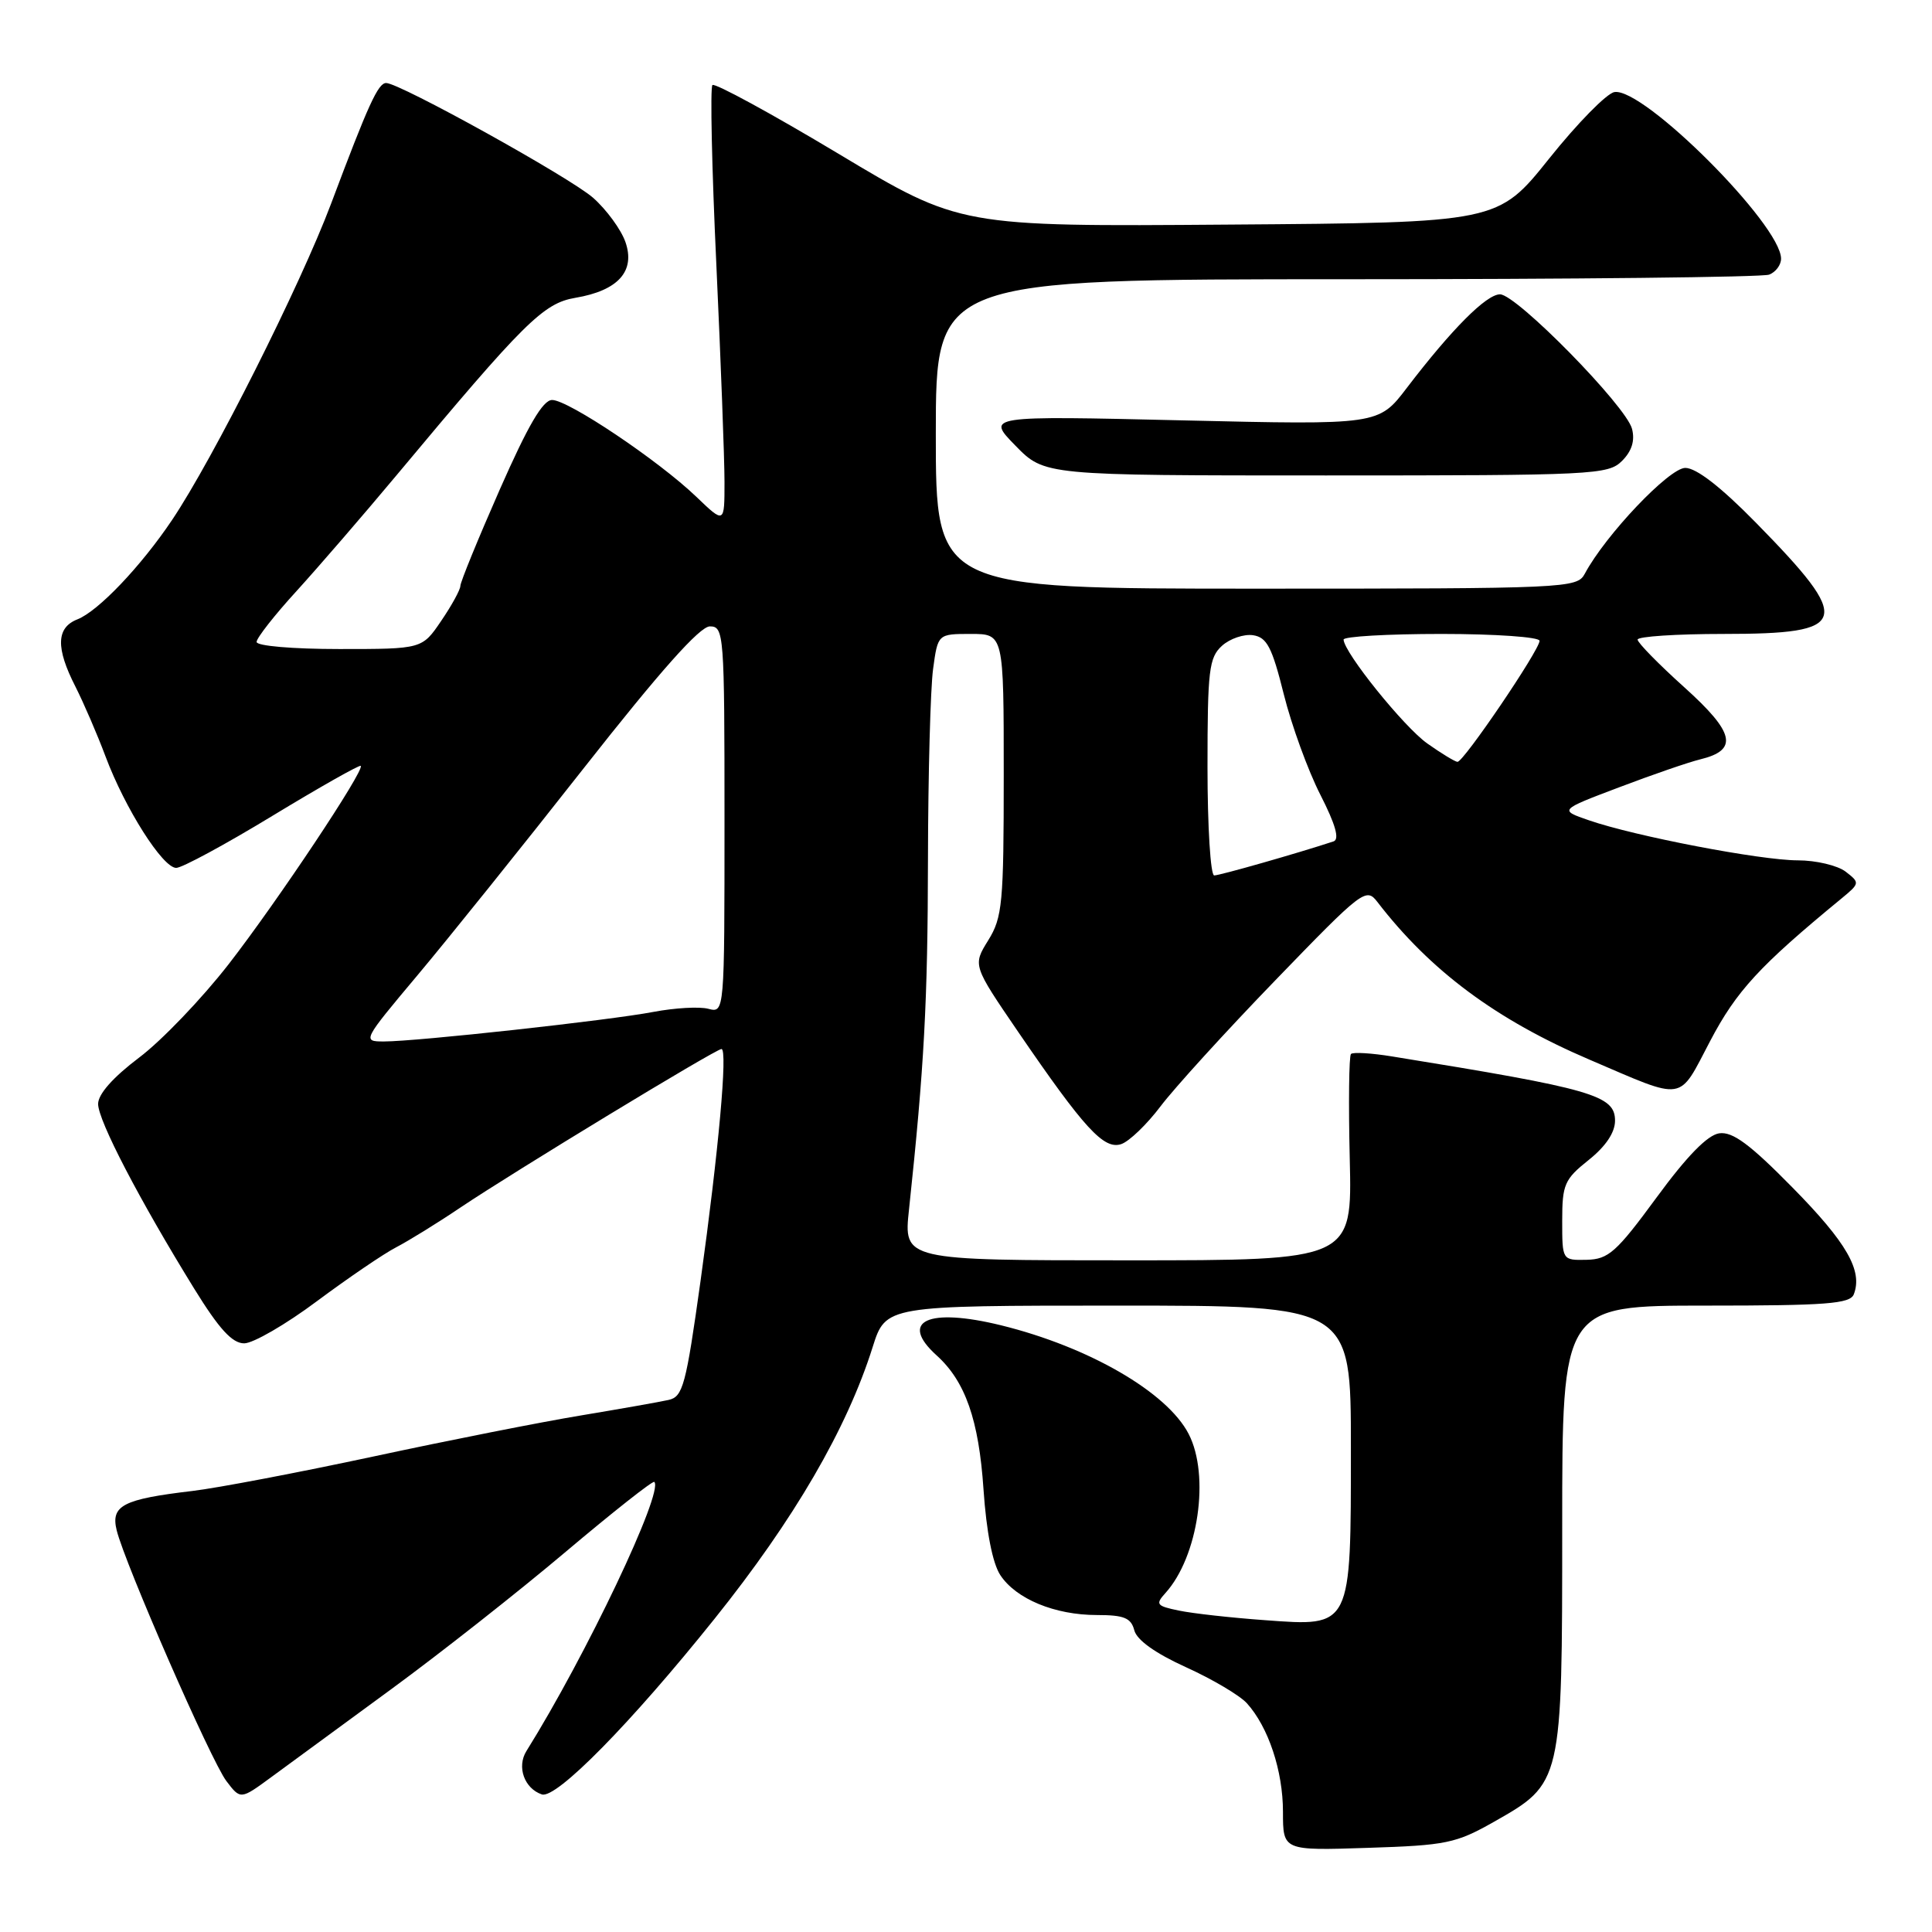 <?xml version="1.0" encoding="UTF-8" standalone="no"?>
<!DOCTYPE svg PUBLIC "-//W3C//DTD SVG 1.1//EN" "http://www.w3.org/Graphics/SVG/1.1/DTD/svg11.dtd" >
<svg xmlns="http://www.w3.org/2000/svg" xmlns:xlink="http://www.w3.org/1999/xlink" version="1.1" viewBox="0 0 256 256">
 <g >
 <path fill="currentColor"
d=" M 197.92 241.42 C 207.01 236.27 207.00 236.31 207.00 202.27 C 207.00 173.00 207.00 173.00 226.03 173.00 C 242.04 173.00 245.15 172.76 245.64 171.50 C 246.84 168.38 244.71 164.66 237.53 157.37 C 231.87 151.61 229.58 149.92 227.81 150.17 C 226.26 150.39 223.53 153.18 219.50 158.68 C 214.18 165.93 213.13 166.86 210.25 166.93 C 207.00 167.00 207.00 167.00 207.00 161.75 C 207.00 156.95 207.30 156.26 210.50 153.71 C 212.77 151.90 214.00 150.06 214.00 148.50 C 214.00 145.13 211.04 144.28 184.50 139.99 C 181.75 139.54 179.28 139.39 179.01 139.66 C 178.75 139.92 178.67 146.18 178.85 153.57 C 179.17 167.00 179.17 167.00 149.45 167.00 C 119.72 167.00 119.72 167.00 120.45 160.25 C 122.46 141.38 122.93 132.78 122.96 113.89 C 122.98 102.55 123.29 91.19 123.64 88.64 C 124.27 84.00 124.27 84.00 128.64 84.00 C 133.00 84.00 133.00 84.00 133.00 102.63 C 133.00 119.68 132.83 121.55 130.95 124.59 C 128.89 127.91 128.89 127.91 134.90 136.71 C 143.69 149.56 146.27 152.37 148.57 151.60 C 149.63 151.24 151.97 148.99 153.78 146.59 C 155.58 144.20 162.43 136.67 169.01 129.87 C 180.52 117.96 181.02 117.57 182.50 119.50 C 189.52 128.63 198.25 135.12 210.62 140.41 C 223.47 145.91 222.32 146.09 226.60 137.95 C 230.09 131.30 233.14 127.99 244.00 119.06 C 246.45 117.04 246.46 116.97 244.56 115.50 C 243.49 114.68 240.64 114.00 238.22 114.00 C 233.31 114.00 216.61 110.80 210.53 108.69 C 206.59 107.33 206.59 107.33 214.55 104.32 C 218.92 102.66 223.76 100.99 225.29 100.62 C 230.38 99.38 229.87 97.09 223.17 91.06 C 219.77 88.00 216.99 85.16 216.99 84.75 C 217.00 84.34 222.12 84.00 228.38 84.00 C 245.14 84.00 245.59 82.43 232.66 69.25 C 228.03 64.53 224.77 62.00 223.31 62.00 C 221.18 62.00 212.73 70.89 209.99 76.03 C 208.96 77.94 207.71 78.00 166.46 78.00 C 124.00 78.00 124.00 78.00 124.00 57.50 C 124.00 37.00 124.00 37.00 178.42 37.00 C 208.35 37.00 233.55 36.73 234.42 36.39 C 235.29 36.06 236.00 35.11 236.00 34.28 C 236.00 29.79 217.77 11.56 213.92 12.20 C 212.91 12.36 209.02 16.32 205.28 21.00 C 198.48 29.50 198.48 29.50 162.84 29.76 C 127.20 30.03 127.20 30.03 111.08 20.36 C 102.22 15.05 94.71 10.96 94.40 11.27 C 94.09 11.58 94.32 22.29 94.92 35.07 C 95.51 47.85 96.00 60.80 96.00 63.86 C 96.00 69.41 96.00 69.41 92.25 65.81 C 87.24 61.01 75.30 53.00 73.16 53.00 C 71.93 53.00 69.97 56.36 66.22 64.87 C 63.35 71.39 61.00 77.14 61.00 77.64 C 61.00 78.13 59.86 80.22 58.46 82.27 C 55.93 86.00 55.93 86.00 44.96 86.00 C 38.76 86.00 34.00 85.59 34.00 85.06 C 34.00 84.54 36.38 81.50 39.30 78.31 C 42.21 75.11 48.16 68.22 52.52 63.00 C 69.51 42.64 71.99 40.18 76.25 39.46 C 81.92 38.50 84.22 35.93 82.87 32.06 C 82.29 30.41 80.36 27.77 78.58 26.20 C 75.50 23.50 52.96 11.00 51.17 11.00 C 50.10 11.00 48.81 13.83 43.87 26.99 C 39.80 37.80 28.25 60.79 22.80 68.90 C 18.67 75.05 13.01 80.99 10.25 82.07 C 7.45 83.17 7.37 85.85 10.00 90.99 C 11.09 93.15 12.89 97.31 13.99 100.25 C 16.57 107.13 21.56 115.00 23.35 115.00 C 24.12 115.00 29.87 111.89 36.12 108.09 C 42.38 104.29 47.64 101.32 47.80 101.48 C 48.36 102.02 36.75 119.45 30.29 127.77 C 26.75 132.32 21.42 137.89 18.43 140.14 C 14.96 142.76 13.00 144.98 13.00 146.28 C 13.00 148.48 18.49 159.02 25.73 170.75 C 29.04 176.11 30.77 178.00 32.36 178.00 C 33.54 178.00 37.88 175.49 42.00 172.41 C 46.13 169.34 50.85 166.12 52.50 165.27 C 54.15 164.41 57.98 162.05 61.00 160.01 C 68.04 155.28 94.84 139.00 95.60 139.00 C 96.44 139.00 95.23 152.43 92.82 169.77 C 90.89 183.58 90.49 185.08 88.59 185.50 C 87.44 185.76 82.22 186.68 77.00 187.55 C 71.78 188.41 59.40 190.86 49.50 192.99 C 39.60 195.11 28.80 197.17 25.50 197.56 C 16.28 198.65 14.66 199.49 15.46 202.77 C 16.56 207.23 27.95 233.29 29.99 235.99 C 31.87 238.47 31.87 238.47 35.93 235.49 C 38.17 233.84 45.30 228.61 51.78 223.87 C 58.27 219.12 68.70 210.91 74.96 205.62 C 81.22 200.34 86.50 196.17 86.70 196.36 C 87.98 197.65 77.67 219.35 69.75 232.03 C 68.45 234.12 69.48 236.99 71.80 237.77 C 73.70 238.40 83.60 228.34 94.68 214.50 C 105.24 201.32 112.22 189.32 115.63 178.50 C 117.37 173.00 117.37 173.00 148.18 173.00 C 179.00 173.00 179.00 173.00 179.00 191.78 C 179.00 215.78 179.13 215.53 167.60 214.68 C 163.14 214.36 158.02 213.79 156.21 213.41 C 153.23 212.80 153.07 212.58 154.43 211.08 C 158.78 206.27 160.35 195.51 157.50 190.00 C 154.64 184.47 144.29 178.48 132.65 175.61 C 122.95 173.23 119.06 175.03 124.11 179.60 C 127.91 183.03 129.70 188.14 130.32 197.36 C 130.70 202.96 131.52 207.14 132.54 208.70 C 134.62 211.87 139.76 214.00 145.35 214.00 C 148.94 214.00 149.87 214.38 150.30 216.02 C 150.63 217.32 153.11 219.08 157.16 220.92 C 160.65 222.50 164.27 224.65 165.21 225.68 C 168.07 228.84 170.00 234.65 170.00 240.08 C 170.00 245.22 170.00 245.22 181.25 244.85 C 191.62 244.52 192.92 244.25 197.92 241.42 Z  M 214.93 61.07 C 216.22 59.78 216.66 58.39 216.25 56.82 C 215.47 53.80 200.94 39.00 198.76 39.00 C 196.95 39.00 192.36 43.61 186.41 51.40 C 182.67 56.31 182.67 56.31 156.68 55.70 C 130.68 55.09 130.68 55.09 134.55 59.05 C 138.41 63.00 138.41 63.00 175.70 63.00 C 211.19 63.00 213.09 62.91 214.93 61.07 Z  M 55.30 129.25 C 59.34 124.44 69.28 112.06 77.38 101.75 C 87.46 88.93 92.73 83.00 94.06 83.00 C 95.93 83.00 96.00 83.93 96.00 108.62 C 96.00 134.23 96.00 134.23 93.85 133.67 C 92.67 133.36 89.40 133.55 86.60 134.08 C 80.75 135.20 55.23 138.00 50.87 138.00 C 47.99 138.00 48.04 137.90 55.30 129.25 Z  M 160.00 101.65 C 160.00 88.79 160.20 87.13 161.92 85.57 C 162.97 84.62 164.83 83.99 166.04 84.17 C 167.87 84.45 168.55 85.74 170.11 92.00 C 171.14 96.12 173.32 102.11 174.95 105.30 C 176.97 109.26 177.52 111.22 176.70 111.49 C 171.97 113.05 161.63 116.00 160.89 116.00 C 160.40 116.00 160.00 109.54 160.00 101.65 Z  M 189.13 98.52 C 186.03 96.33 178.11 86.50 178.03 84.75 C 178.01 84.34 183.85 84.00 191.00 84.00 C 198.15 84.00 204.00 84.41 204.00 84.91 C 204.00 86.13 193.91 101.01 193.12 100.95 C 192.78 100.92 190.98 99.83 189.13 98.52 Z "/>
</g>
</svg>